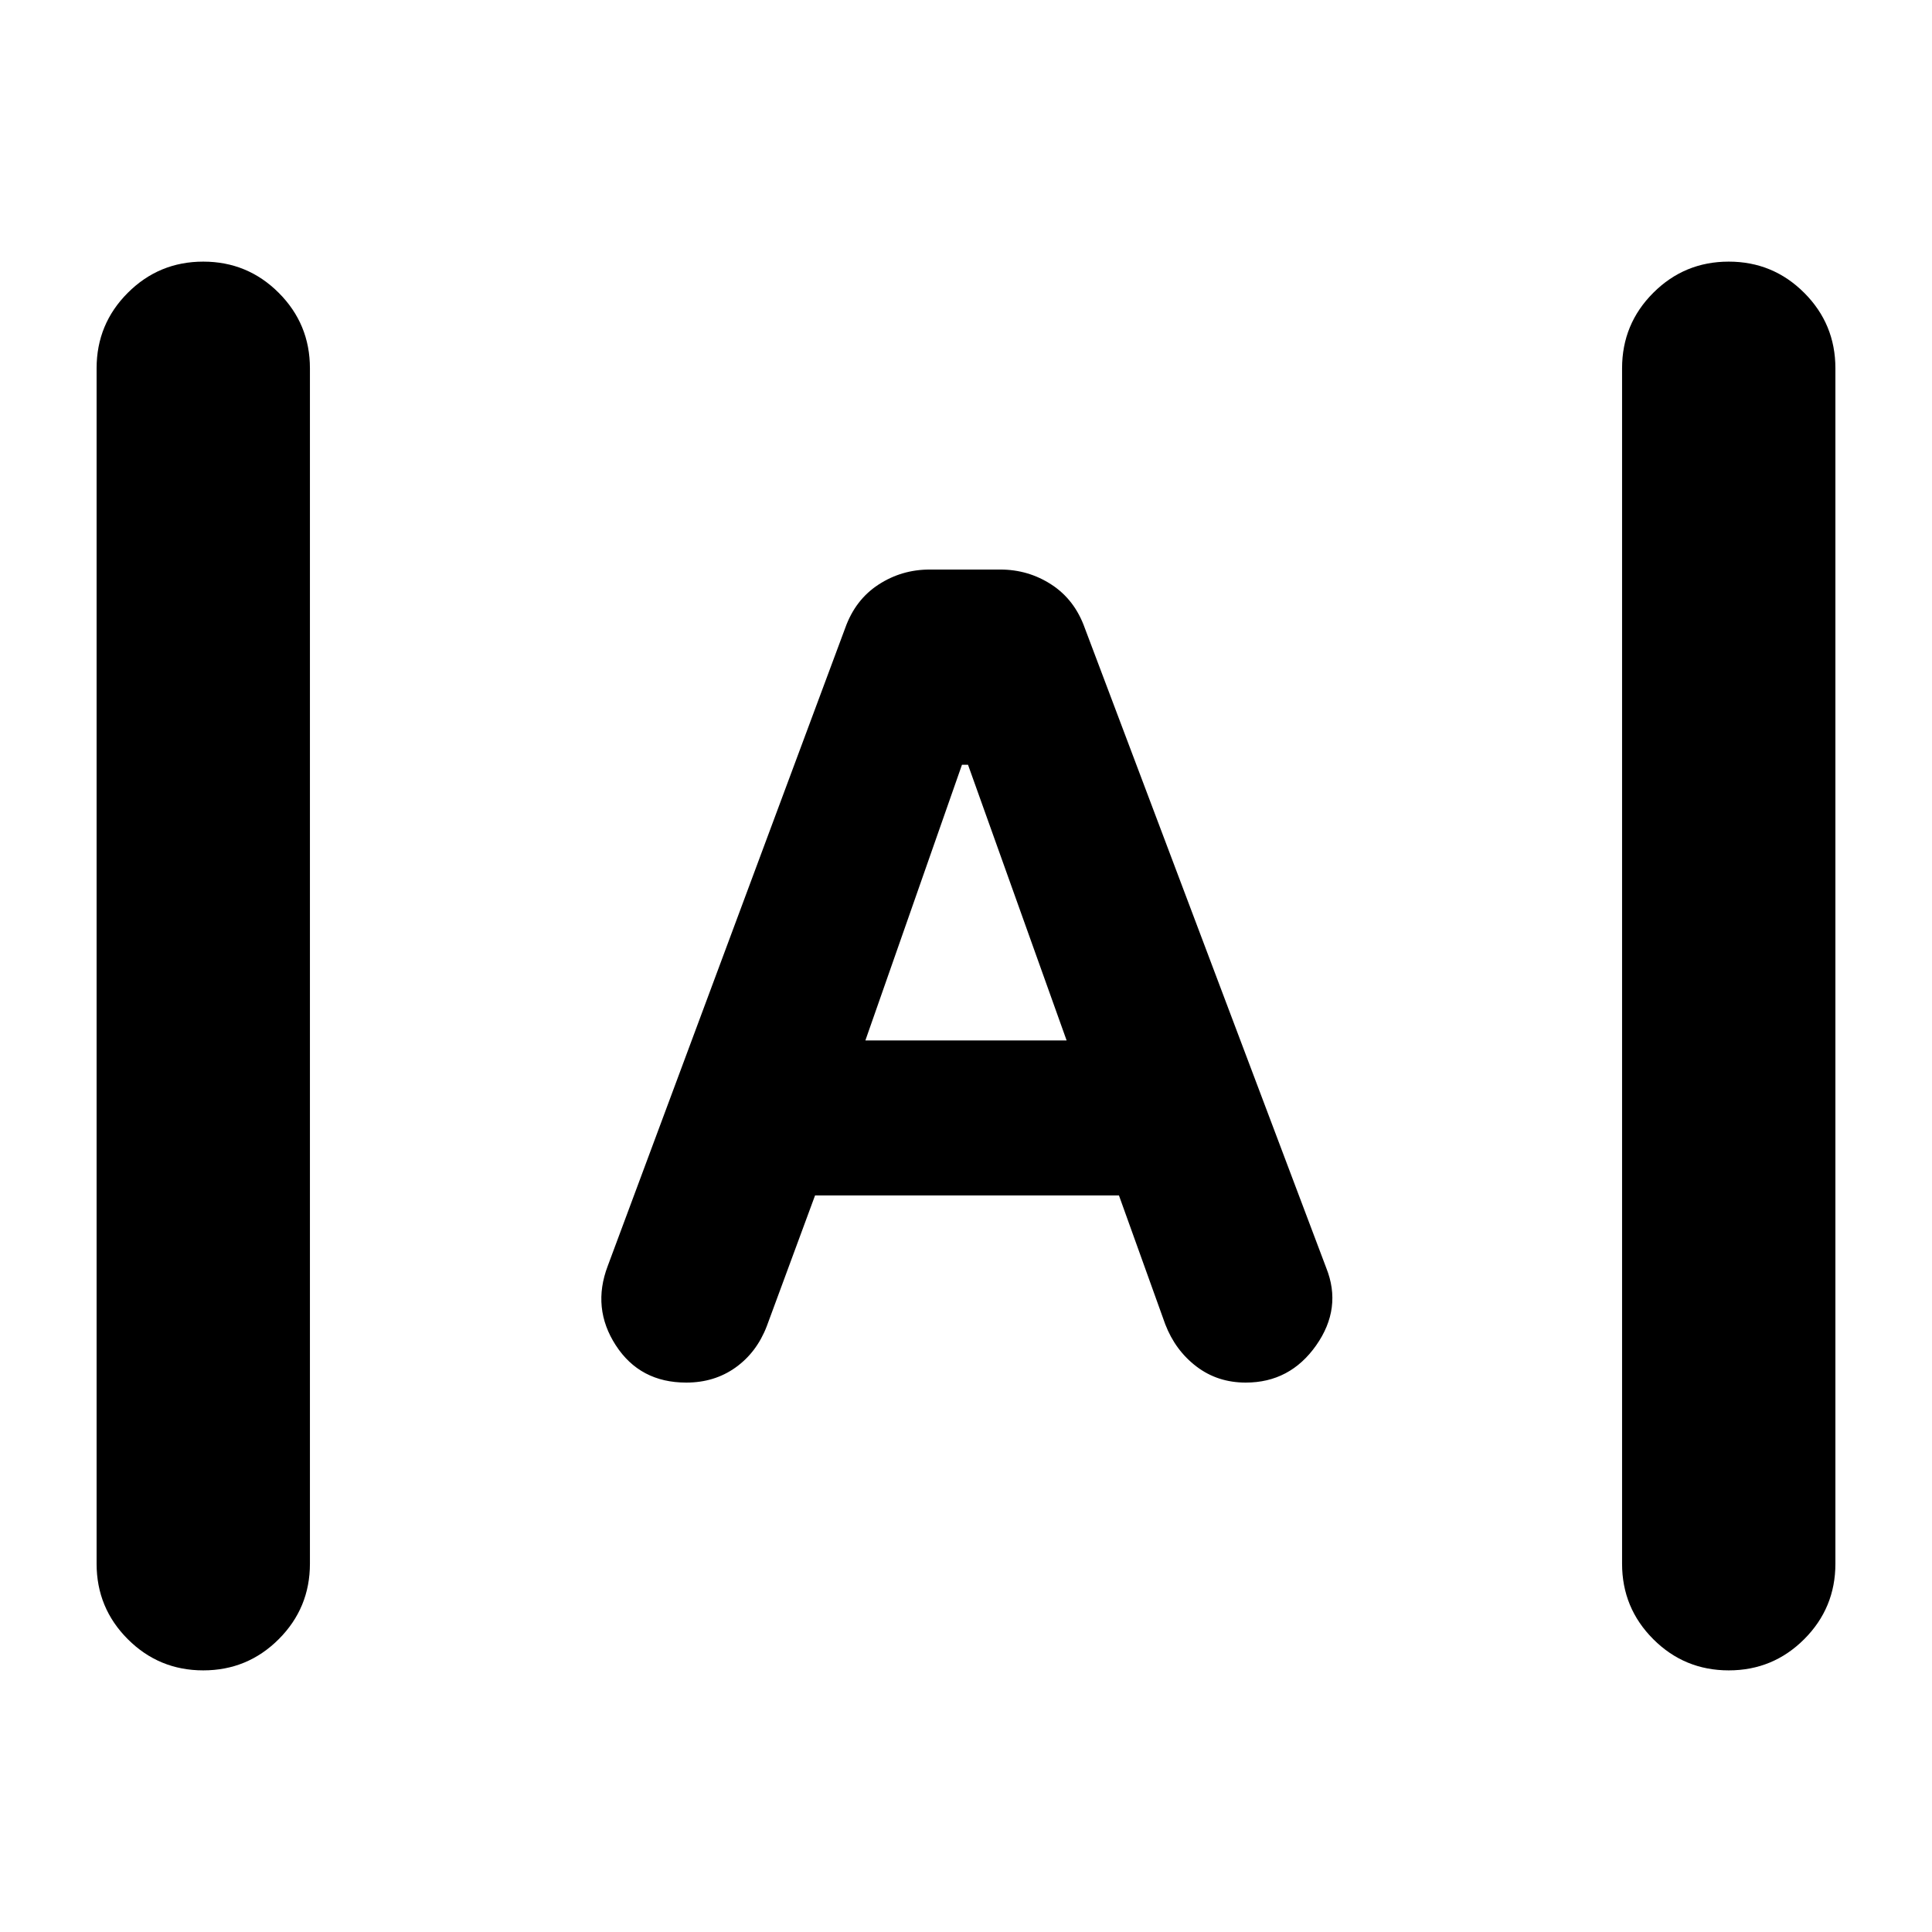 <svg xmlns="http://www.w3.org/2000/svg" height="24" viewBox="0 -960 960 960" width="24"><path d="M101-130q-22 0-37.5-15.5T48-183v-594q0-22 15.5-37.5T101-830q22 0 37.5 15.5T154-777v594q0 22-15.5 37.5T101-130Zm758 0q-22 0-37.5-15.5T806-183v-594q0-22 15.5-37.5T859-830q22 0 37.5 15.5T912-777v594q0 22-15.5 37.5T859-130ZM341-273q-23 0-35-18.5t-4-39.5l118-317q5-14 16.5-21.5T462-677h35q14 0 25.5 7.5T539-648l120 318q8 20-5 38.5T619-273q-14 0-24.5-8T579-302l-23-64H405l-24 65q-5 13-15.5 20.5T341-273Zm89-170h100l-49-137h-3l-48 137Z"/></svg>